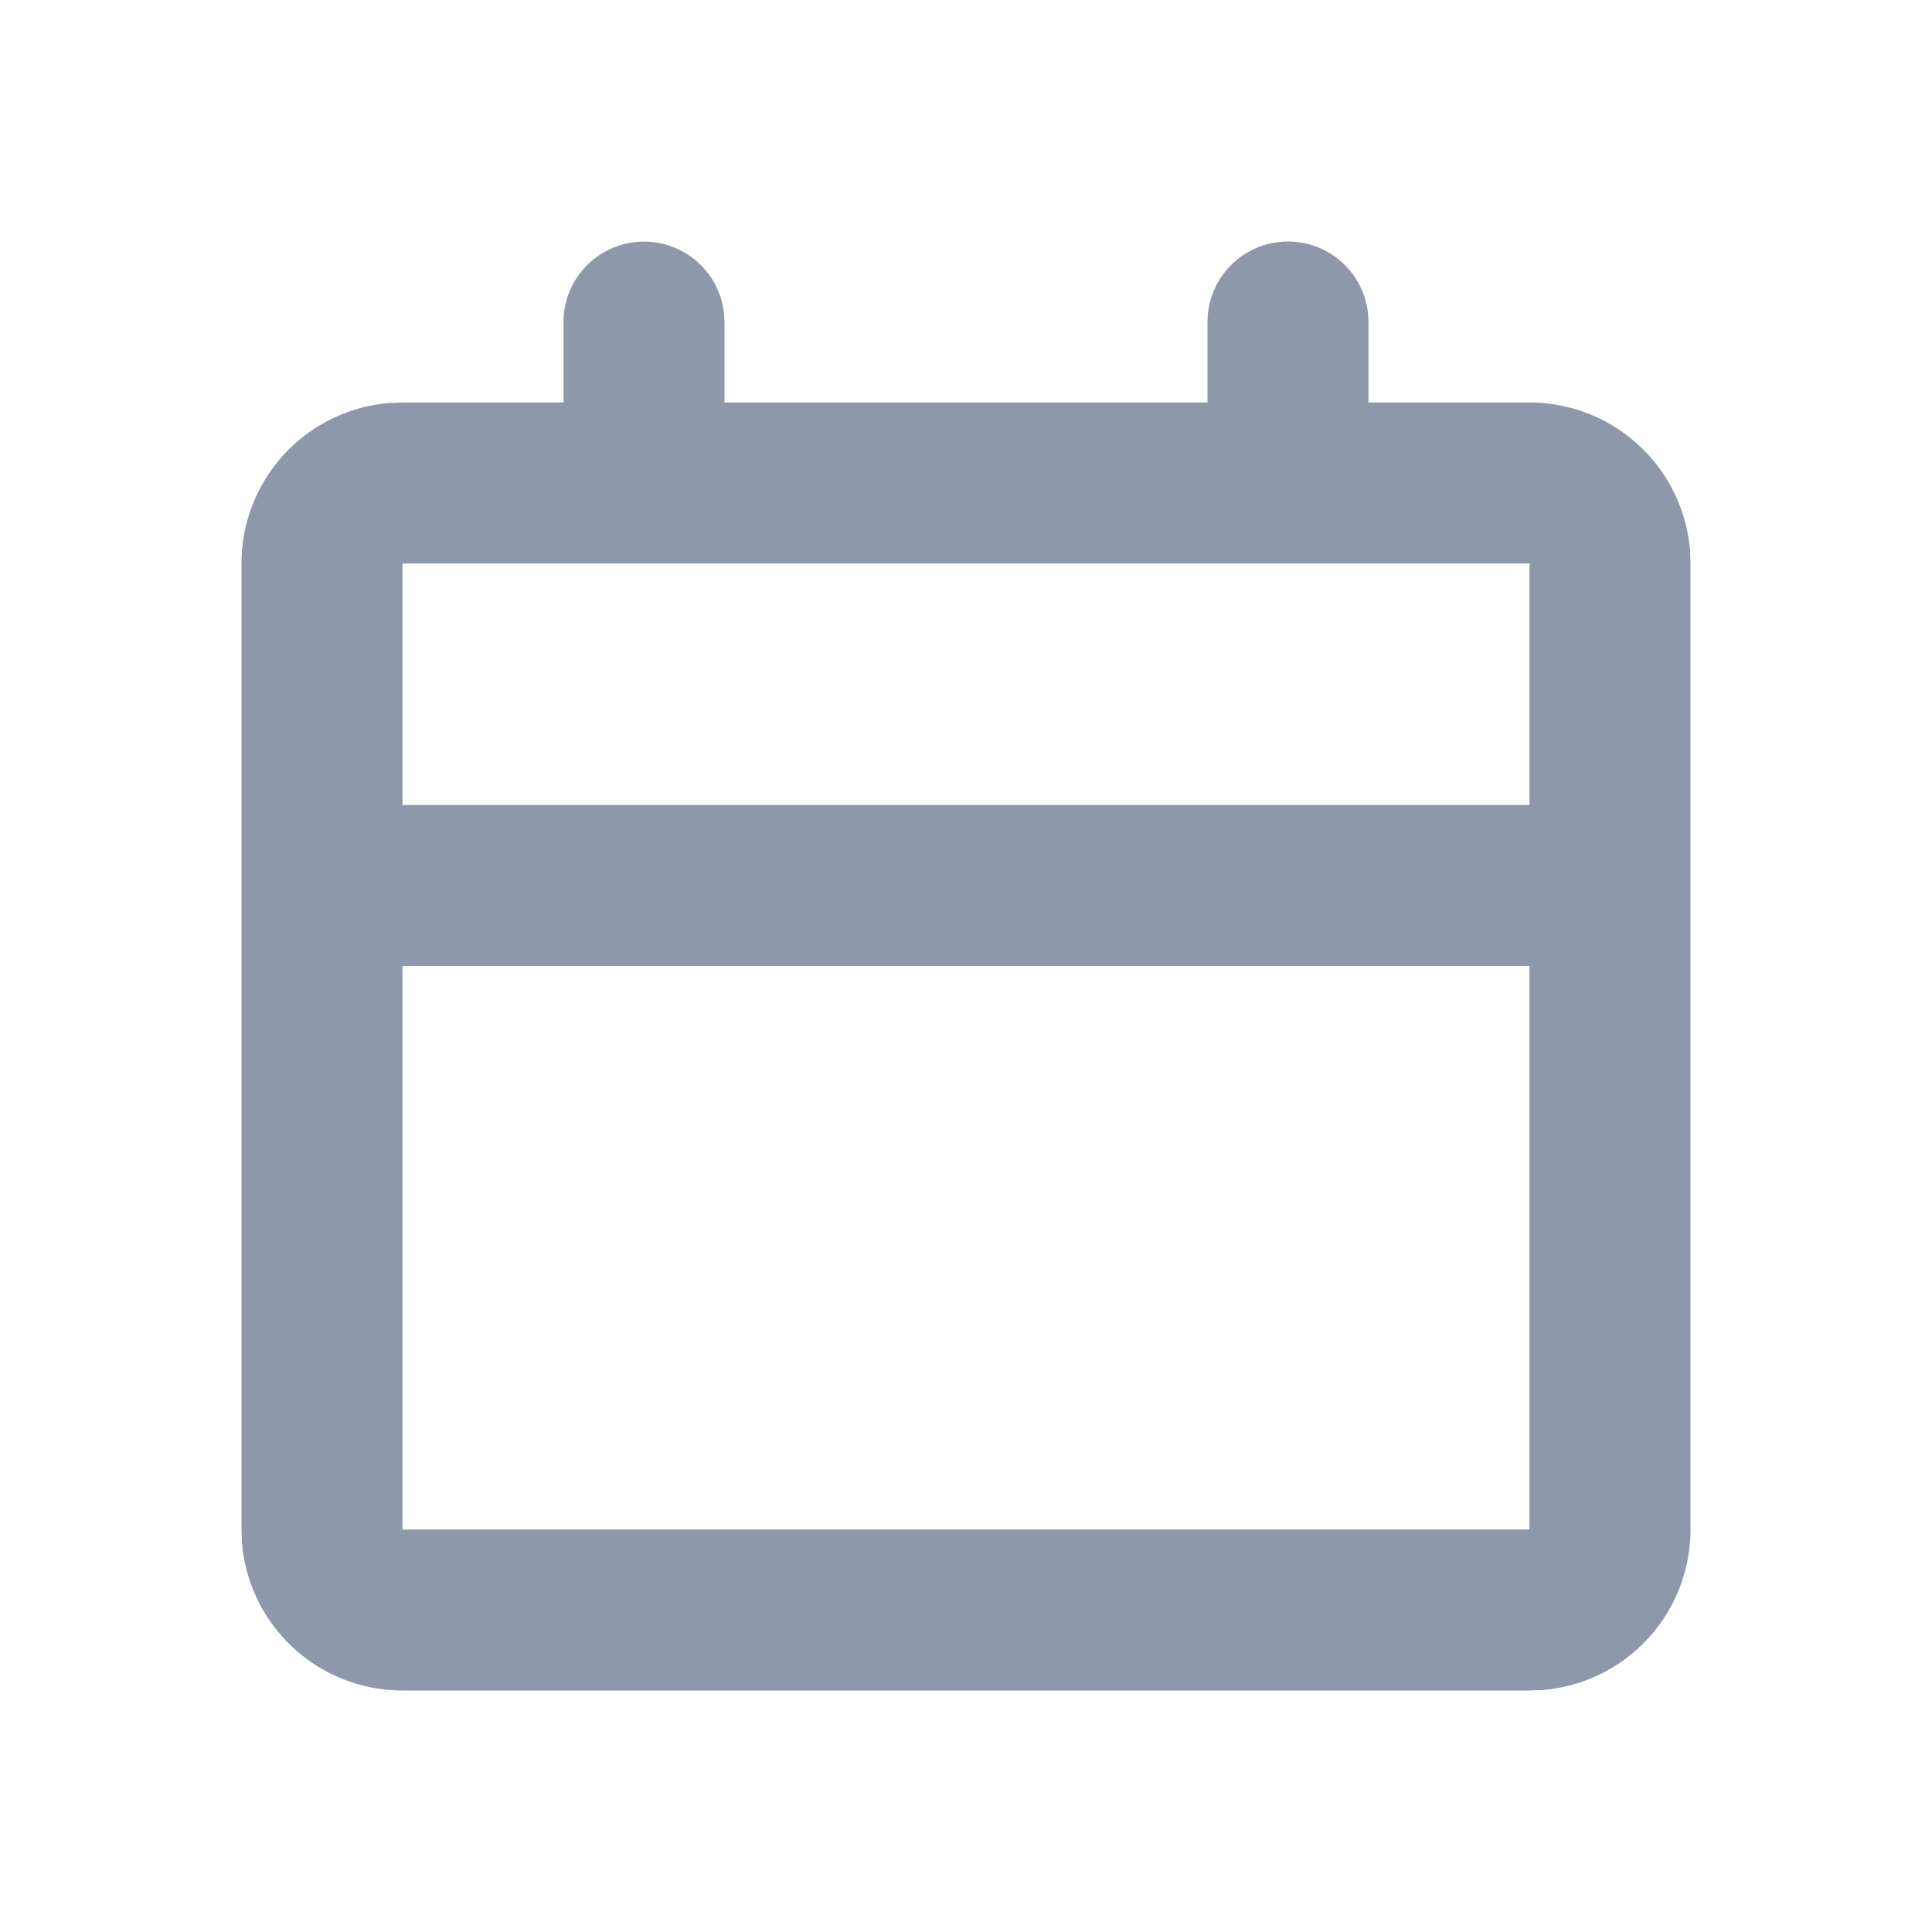 <svg xmlns="http://www.w3.org/2000/svg" width="1em" height="1em" viewBox="0 0 24 24">
	<g fill="none">
		<path d="m12.593 23.258l-.011.002l-.071.035l-.02.004l-.014-.004l-.071-.035q-.016-.005-.024.005l-.004.01l-.017.428l.005.02l.01.013l.104.074l.015.004l.012-.004l.104-.074l.012-.016l.004-.017l-.017-.427q-.004-.016-.017-.018m.265-.113l-.013.002l-.185.093l-.01.01l-.003.011l.018.43l.005.012l.008.007l.201.093q.019.005.029-.008l.004-.014l-.034-.614q-.005-.018-.02-.022m-.715.002a.02.02 0 0 0-.027.006l-.006.014l-.034.614q.001.018.017.024l.015-.002l.201-.093l.01-.008l.004-.011l.017-.43l-.003-.012l-.01-.01z" />
		<path fill="#8e98aa" d="M16 3a1 1 0 0 1 .993.883L17 4v1h2a2 2 0 0 1 1.995 1.85L21 7v12a2 2 0 0 1-1.85 1.995L19 21H5a2 2 0 0 1-1.995-1.85L3 19V7a2 2 0 0 1 1.85-1.995L5 5h2V4a1 1 0 0 1 1.993-.117L9 4v1h6V4a1 1 0 0 1 1-1m3 9H5v7h14zm0-5H5v3h14z" />
	</g>
</svg>